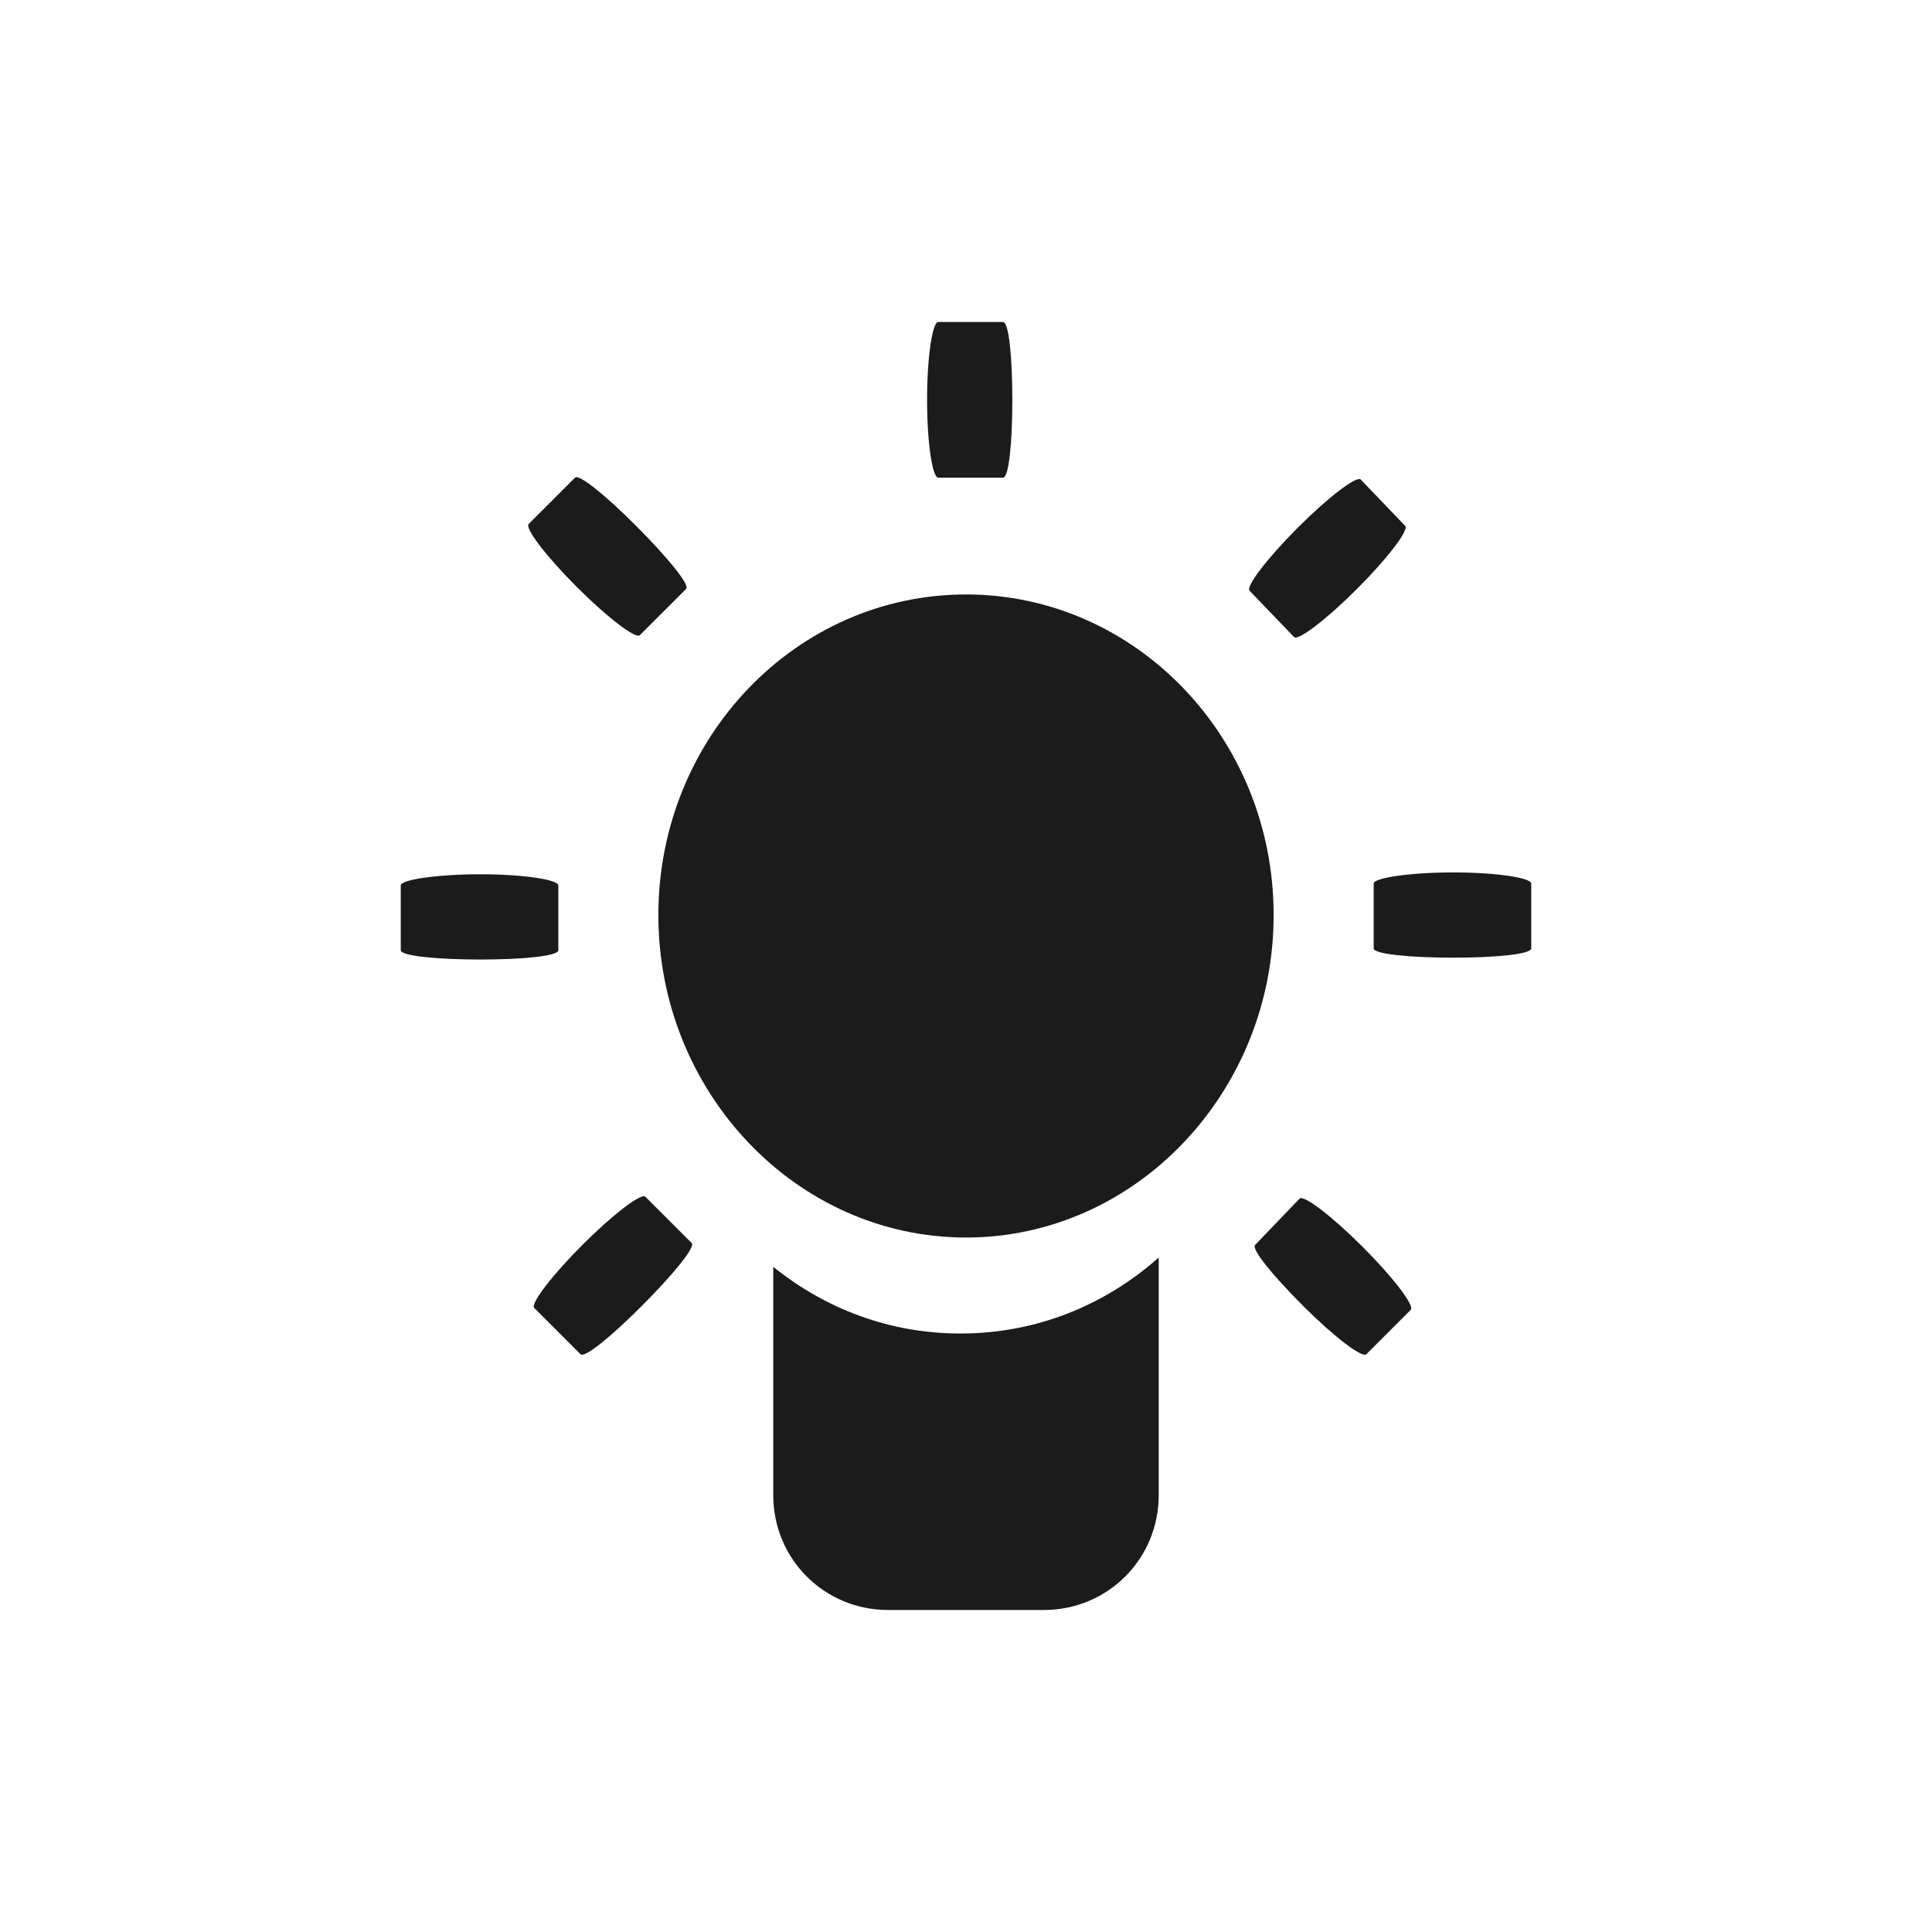 <?xml version="1.0" encoding="UTF-8" standalone="no"?>
<!-- Created with Inkscape (http://www.inkscape.org/) -->

<svg
   xmlns:dc="http://purl.org/dc/elements/1.1/"
   xmlns:cc="http://creativecommons.org/ns#"
   xmlns:rdf="http://www.w3.org/1999/02/22-rdf-syntax-ns#"
   xmlns:svg="http://www.w3.org/2000/svg"
   xmlns="http://www.w3.org/2000/svg"
   xmlns:sodipodi="http://sodipodi.sourceforge.net/DTD/sodipodi-0.dtd"
   xmlns:inkscape="http://www.inkscape.org/namespaces/inkscape"
   width="48"
   height="48"
   id="svg2837"
   version="1.1"
   inkscape:version="0.48+devel r12339"
   sodipodi:docname="redshift-status-on.svg"
   inkscape:export-filename="/home/joern/Desktop/redshiftIconlight.png"
   inkscape:export-xdpi="90"
   inkscape:export-ydpi="90">
  <defs
     id="defs2839" />
  <sodipodi:namedview
     id="base"
     pagecolor="#000000"
     bordercolor="#666666"
     borderopacity="1.0"
     inkscape:pageopacity="0"
     inkscape:pageshadow="2"
     inkscape:zoom="6.7779361"
     inkscape:cx="9.226466"
     inkscape:cy="17.330547"
     inkscape:document-units="px"
     inkscape:current-layer="layer5"
     showgrid="false"
     showguides="false"
     inkscape:guide-bbox="true"
     inkscape:window-width="1366"
     inkscape:window-height="722"
     inkscape:window-x="0"
     inkscape:window-y="22"
     inkscape:window-maximized="1"
     inkscape:snap-global="false">
    <sodipodi:guide
       position="0,0"
       orientation="0,24"
       id="guide2847" />
    <sodipodi:guide
       position="24,0"
       orientation="-24,0"
       id="guide2849" />
    <sodipodi:guide
       position="24,24"
       orientation="0,-24"
       id="guide2851" />
    <sodipodi:guide
       position="0,24"
       orientation="24,0"
       id="guide2853" />
    <inkscape:grid
       type="xygrid"
       id="grid7095"
       empspacing="5"
       visible="true"
       enabled="true"
       snapvisiblegridlinesonly="true" />
    <sodipodi:guide
       orientation="0,1"
       position="-4.685,12.021"
       id="guide7849" />
    <sodipodi:guide
       orientation="0,1"
       position="-5.082,17.987"
       id="guide7867" />
    <sodipodi:guide
       orientation="1,0"
       position="6.01,18.871"
       id="guide7869" />
    <sodipodi:guide
       orientation="1,0"
       position="17.987,20.02"
       id="guide7871" />
    <sodipodi:guide
       orientation="0,1"
       position="9.192,6.01"
       id="guide7873" />
  </sodipodi:namedview>
  <g
     inkscape:label="Ebene 1"
     inkscape:groupmode="layer"
     id="layer1"
     transform="translate(0,-1004.362)" />
  <g
     inkscape:groupmode="layer"
     id="layer4"
     inkscape:label="Ebene"
     style="display:inline"
     transform="translate(0,24)" />
  <g
     inkscape:groupmode="layer"
     id="layer5"
     inkscape:label="Ebene#1"
     style="display:inline"
     transform="translate(0,24)">
    <g
       id="g876"
       transform="translate(7.488,-6.859)"
       style="fill:#1B1B1B">
      <path
         inkscape:connector-curvature="0"
         id="path4095"
         d="m 15.821,-9.141 c -0.141,0 -0.276,0.853 -0.276,1.934 0,1.08 0.135,1.934 0.276,1.934 l 1.612,0 c 0.141,0 0.23,-0.853 0.23,-1.934 0,-1.08 -0.089,-1.934 -0.23,-1.934 L 15.821,-9.141 Z"
         style="fill:#1B1B1B;fill-opacity:1;stroke:none" />
      <path
         inkscape:connector-curvature="0"
         id="path4093"
         d="M 6.797,-5.273 5.646,-4.122 c -0.1,0.1 0.433,0.802 1.197,1.565 0.764,0.764 1.466,1.297 1.565,1.197 L 9.559,-2.51 C 9.659,-2.61 9.08,-3.312 8.316,-4.076 7.552,-4.84 6.896,-5.373 6.797,-5.273 Z"
         style="fill:#1B1B1B;fill-opacity:1;stroke:none" />
      <path
         inkscape:connector-curvature="0"
         id="path4091"
         d="m 26.319,-5.227 c -0.1,-0.1 -0.802,0.433 -1.565,1.197 -0.764,0.764 -1.297,1.466 -1.197,1.565 l 1.105,1.151 c 0.1,0.1 0.802,-0.433 1.565,-1.197 0.764,-0.764 1.297,-1.466 1.197,-1.565 L 26.319,-5.227 Z"
         style="fill:#1B1B1B;fill-opacity:1;stroke:none" />
      <path
         inkscape:connector-curvature="0"
         id="path4089"
         d="m 16.512,-2.372 c -4.216,0 -7.643,3.563 -7.643,7.965 0,4.402 3.427,8.012 7.643,8.012 4.216,0 7.643,-3.609 7.643,-8.012 C 24.155,1.191 20.728,-2.372 16.512,-2.372 Z"
         style="fill:#1B1B1B;fill-opacity:1;stroke:none" />
      <path
         inkscape:connector-curvature="0"
         id="path4087"
         d="m 28.621,4.534 c -1.08,0 -1.98,0.135 -1.98,0.276 l 0,1.612 c 0,0.141 0.9,0.23 1.98,0.23 1.08,0 1.934,-0.089 1.934,-0.23 l 0,-1.612 C 30.555,4.67 29.702,4.534 28.621,4.534 Z"
         style="fill:#1B1B1B;fill-opacity:1;stroke:none" />
      <path
         inkscape:connector-curvature="0"
         id="path4085"
         d="m 4.449,4.58 c -1.08,0 -1.98,0.135 -1.98,0.276 l 0,1.612 c 0,0.141 0.9,0.23 1.98,0.23 1.08,0 1.934,-0.089 1.934,-0.23 l 0,-1.612 C 6.382,4.716 5.529,4.58 4.449,4.58 Z"
         style="fill:#1B1B1B;fill-opacity:1;stroke:none" />
      <path
         inkscape:connector-curvature="0"
         id="path4083"
         d="m 8.546,12.592 c -0.1,-0.1 -0.802,0.433 -1.565,1.197 -0.764,0.764 -1.297,1.466 -1.197,1.565 l 1.151,1.151 c 0.1,0.1 0.756,-0.433 1.519,-1.197 C 9.218,14.544 9.797,13.842 9.698,13.743 L 8.546,12.592 Z"
         style="fill:#1B1B1B;fill-opacity:1;stroke:none" />
      <path
         inkscape:connector-curvature="0"
         id="path4081"
         d="m 24.8,12.638 -1.105,1.151 c -0.1,0.1 0.433,0.756 1.197,1.519 0.764,0.764 1.466,1.297 1.565,1.197 l 1.105,-1.105 c 0.1,-0.1 -0.433,-0.802 -1.197,-1.565 C 25.601,13.071 24.899,12.538 24.8,12.638 Z"
         style="fill:#1B1B1B;fill-opacity:1;stroke:none" />
      <path
         sodipodi:nodetypes="cscssssc"
         inkscape:connector-curvature="0"
         id="path4068"
         d="m 21.3,14.102 c -1.332,1.183 -3.041,1.888 -4.927,1.888 -1.757,0 -3.36,-0.616 -4.65,-1.658 l 0,5.672 c 0,1.587 1.267,2.855 2.855,2.855 l 3.868,0 C 20.033,22.859 21.3,21.592 21.3,20.005 Z"
         style="fill:#1B1B1B;fill-opacity:1;stroke:none" />
    </g>
  </g>
</svg>
